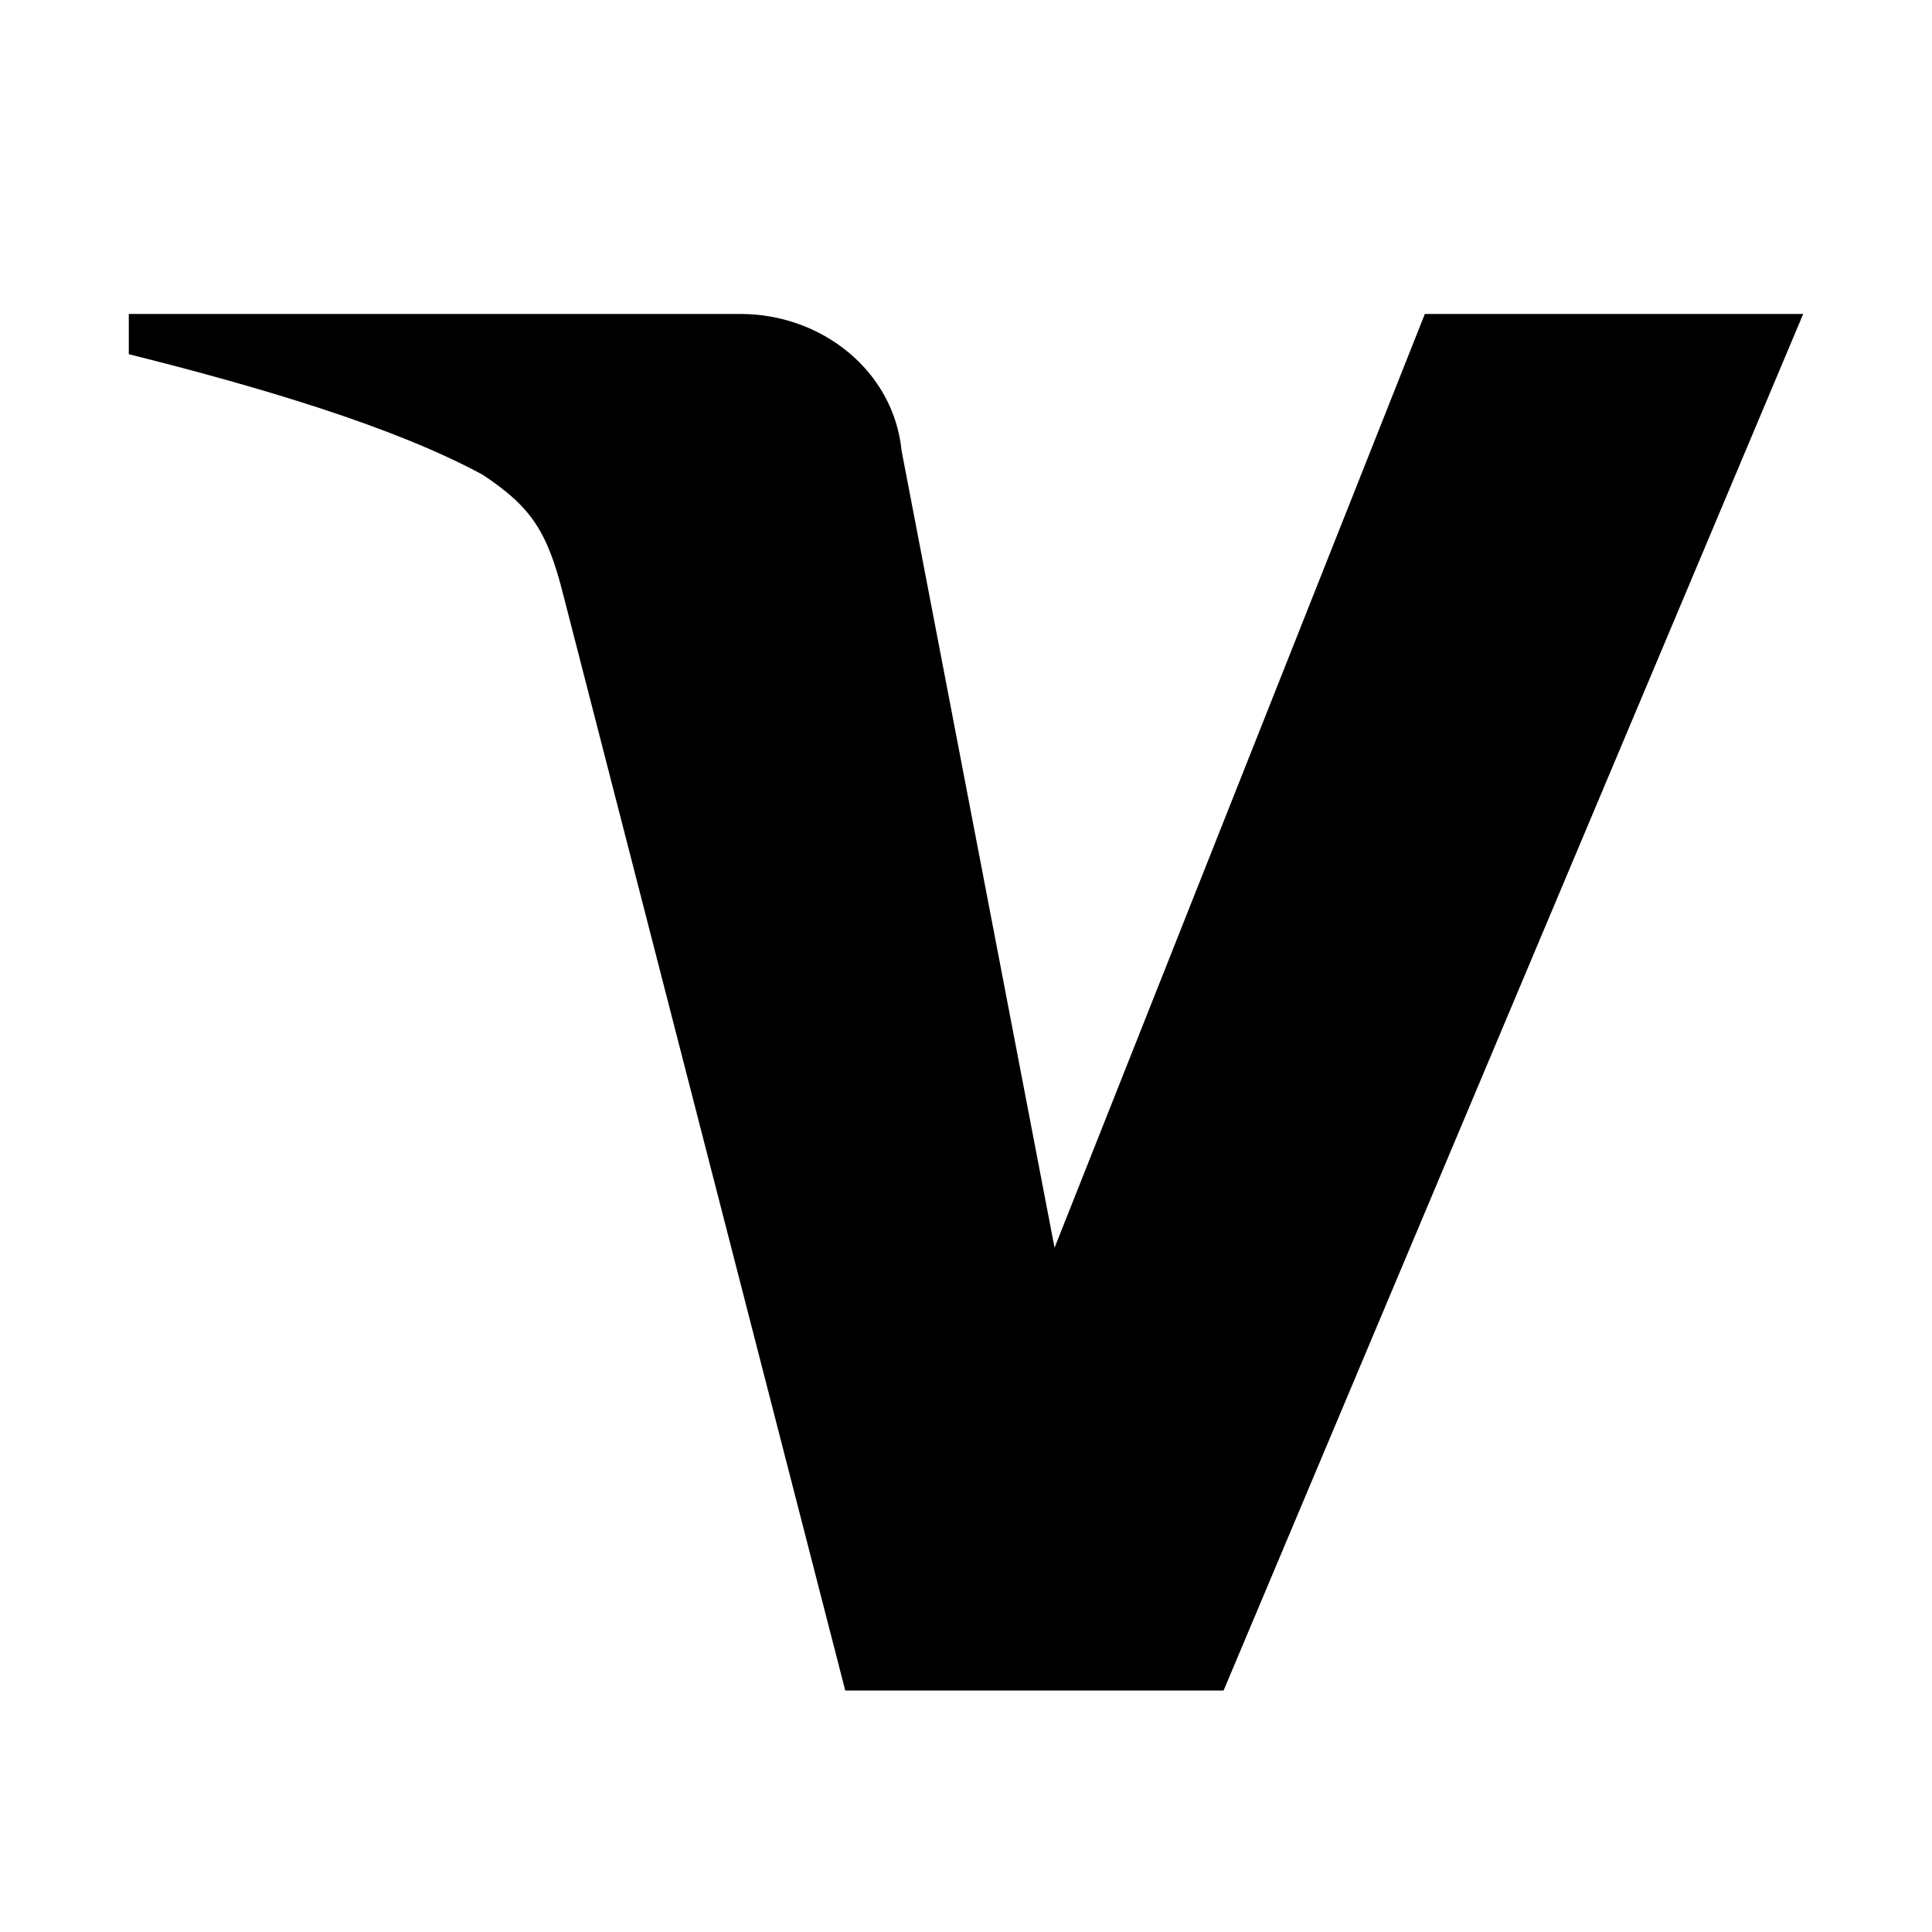 <?xml version="1.0" encoding="UTF-8"?>
<svg id="Layer_1" xmlns="http://www.w3.org/2000/svg" version="1.1" viewBox="0 0 24 24">
  <!-- Generator: Adobe Illustrator 29.7.1, SVG Export Plug-In . SVG Version: 2.1.1 Build 8)  -->
  <path d="M22.4,3.9l-7.2,17.1h-4.7l-3.5-13.6c-.2-.8-.4-1.1-1-1.5-1.1-.6-2.8-1.1-4.4-1.5v-.5h7.6c1,0,1.9.7,2,1.7l1.9,9.9,4.6-11.6h4.7Z"/>
</svg>